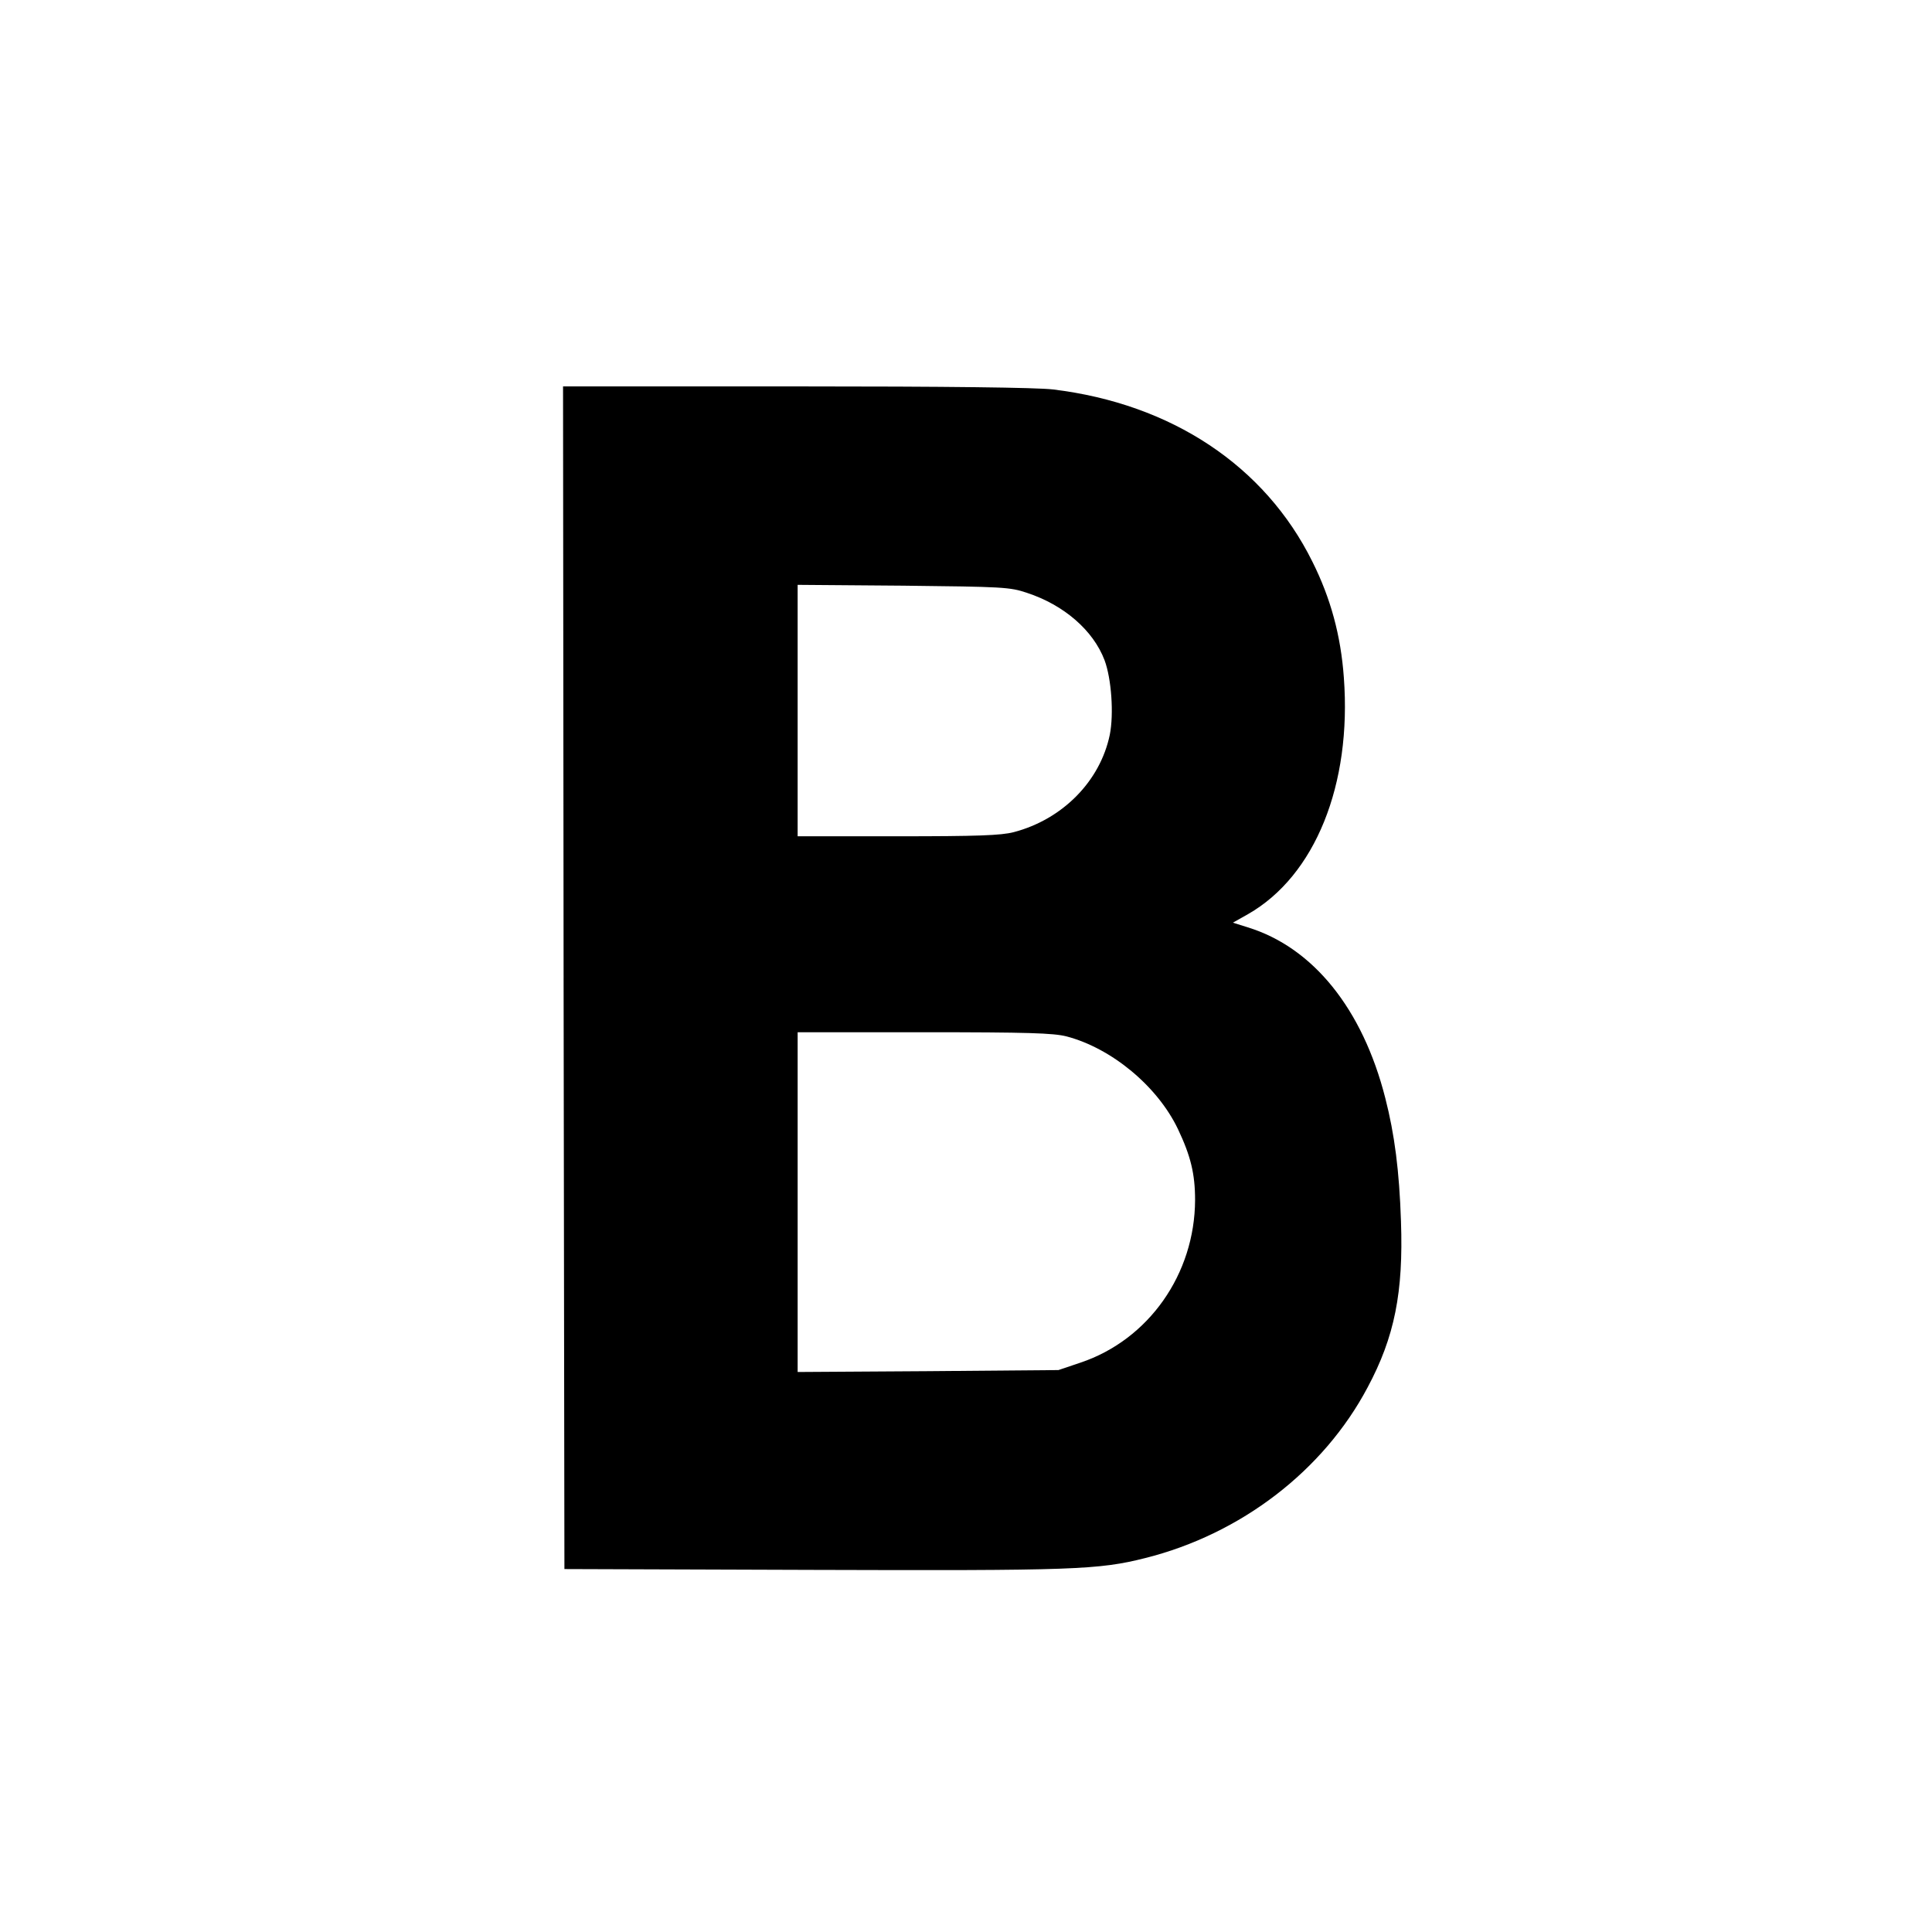 <?xml version="1.0" standalone="no"?>
<!DOCTYPE svg PUBLIC "-//W3C//DTD SVG 20010904//EN"
 "http://www.w3.org/TR/2001/REC-SVG-20010904/DTD/svg10.dtd">
<svg version="1.0" xmlns="http://www.w3.org/2000/svg"
 width="700pt" height="700pt" viewBox="0 0 700 700"
 preserveAspectRatio="xMidYMid meet">
<g transform="translate(0,700) scale(0.1,-0.1)"
fill="#000000" stroke="none">
<path d="M2042 3458 l3 -2143 895 -3 c950 -3 1040 0 1210 43 346 87 645 316
805 618 98 183 130 345 121 602 -6 182 -23 315 -57 447 -82 322 -261 545 -498
618 l-54 17 55 31 c243 139 376 469 347 857 -11 153 -48 288 -114 420 -172
347 -510 572 -940 624 -59 7 -382 11 -933 11 l-842 0 2 -2142z m1679 1394
c134 -44 240 -136 281 -244 25 -67 34 -195 19 -270 -35 -169 -172 -307 -348
-353 -46 -12 -131 -15 -420 -15 l-363 0 0 456 0 455 383 -3 c361 -4 386 -5
448 -26z m143 -1607 c164 -43 330 -181 404 -336 46 -97 62 -162 62 -257 -1
-268 -168 -506 -415 -589 l-80 -27 -472 -4 -473 -3 0 615 0 616 458 0 c378 0
468 -3 516 -15z"/>
</g>
</svg>
